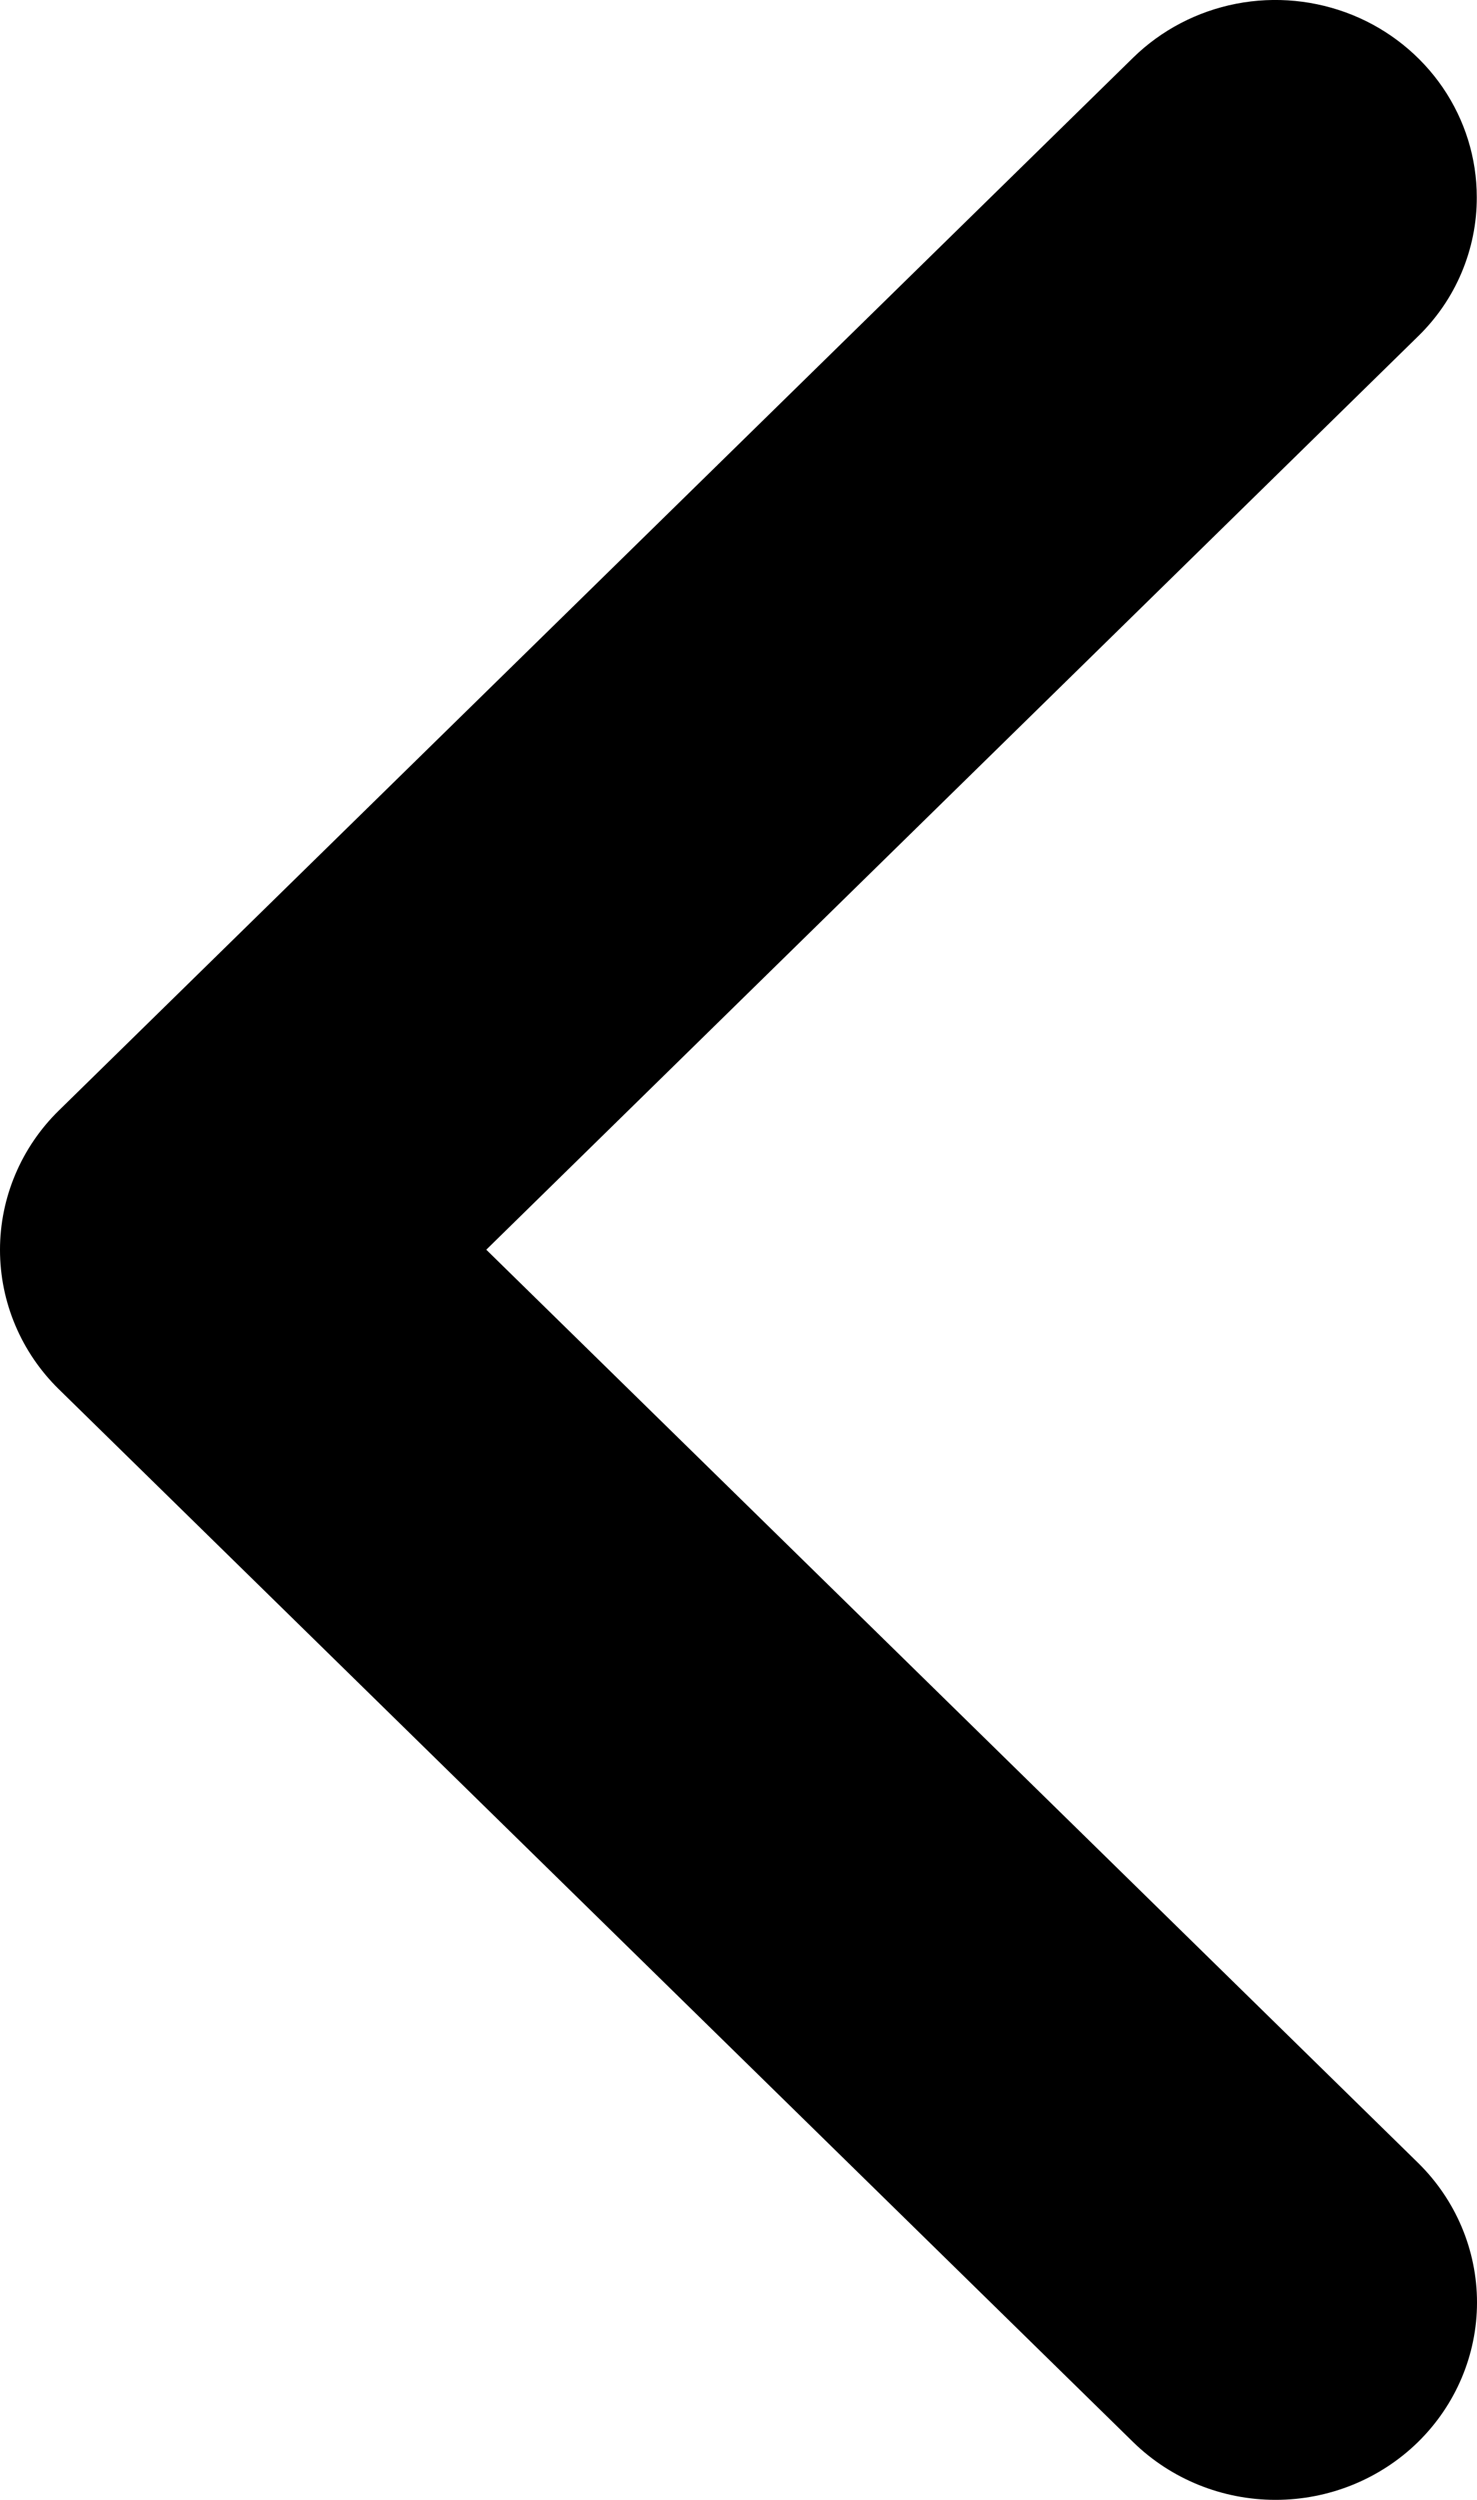 <svg width="13" height="22" viewBox="0 0 13 22" fill="none" xmlns="http://www.w3.org/2000/svg">
<path d="M12.998 1.735C12.999 1.963 12.953 2.189 12.864 2.4C12.775 2.611 12.644 2.802 12.478 2.963L4.28 10.998L12.481 19.034C12.813 19.36 13 19.802 13 20.263C13 20.723 12.813 21.165 12.481 21.491C12.148 21.817 11.697 22 11.227 22C10.757 22 10.306 21.817 9.973 21.491L0.52 12.228C0.355 12.067 0.224 11.875 0.135 11.664C0.046 11.454 0 11.228 0 10.999C0 10.771 0.046 10.545 0.135 10.335C0.224 10.124 0.355 9.932 0.52 9.771L9.973 0.508C10.221 0.265 10.537 0.1 10.88 0.033C11.224 -0.034 11.58 0.001 11.904 0.132C12.227 0.263 12.504 0.486 12.699 0.771C12.894 1.057 12.998 1.392 12.998 1.735Z" fill="black"/>
</svg>
